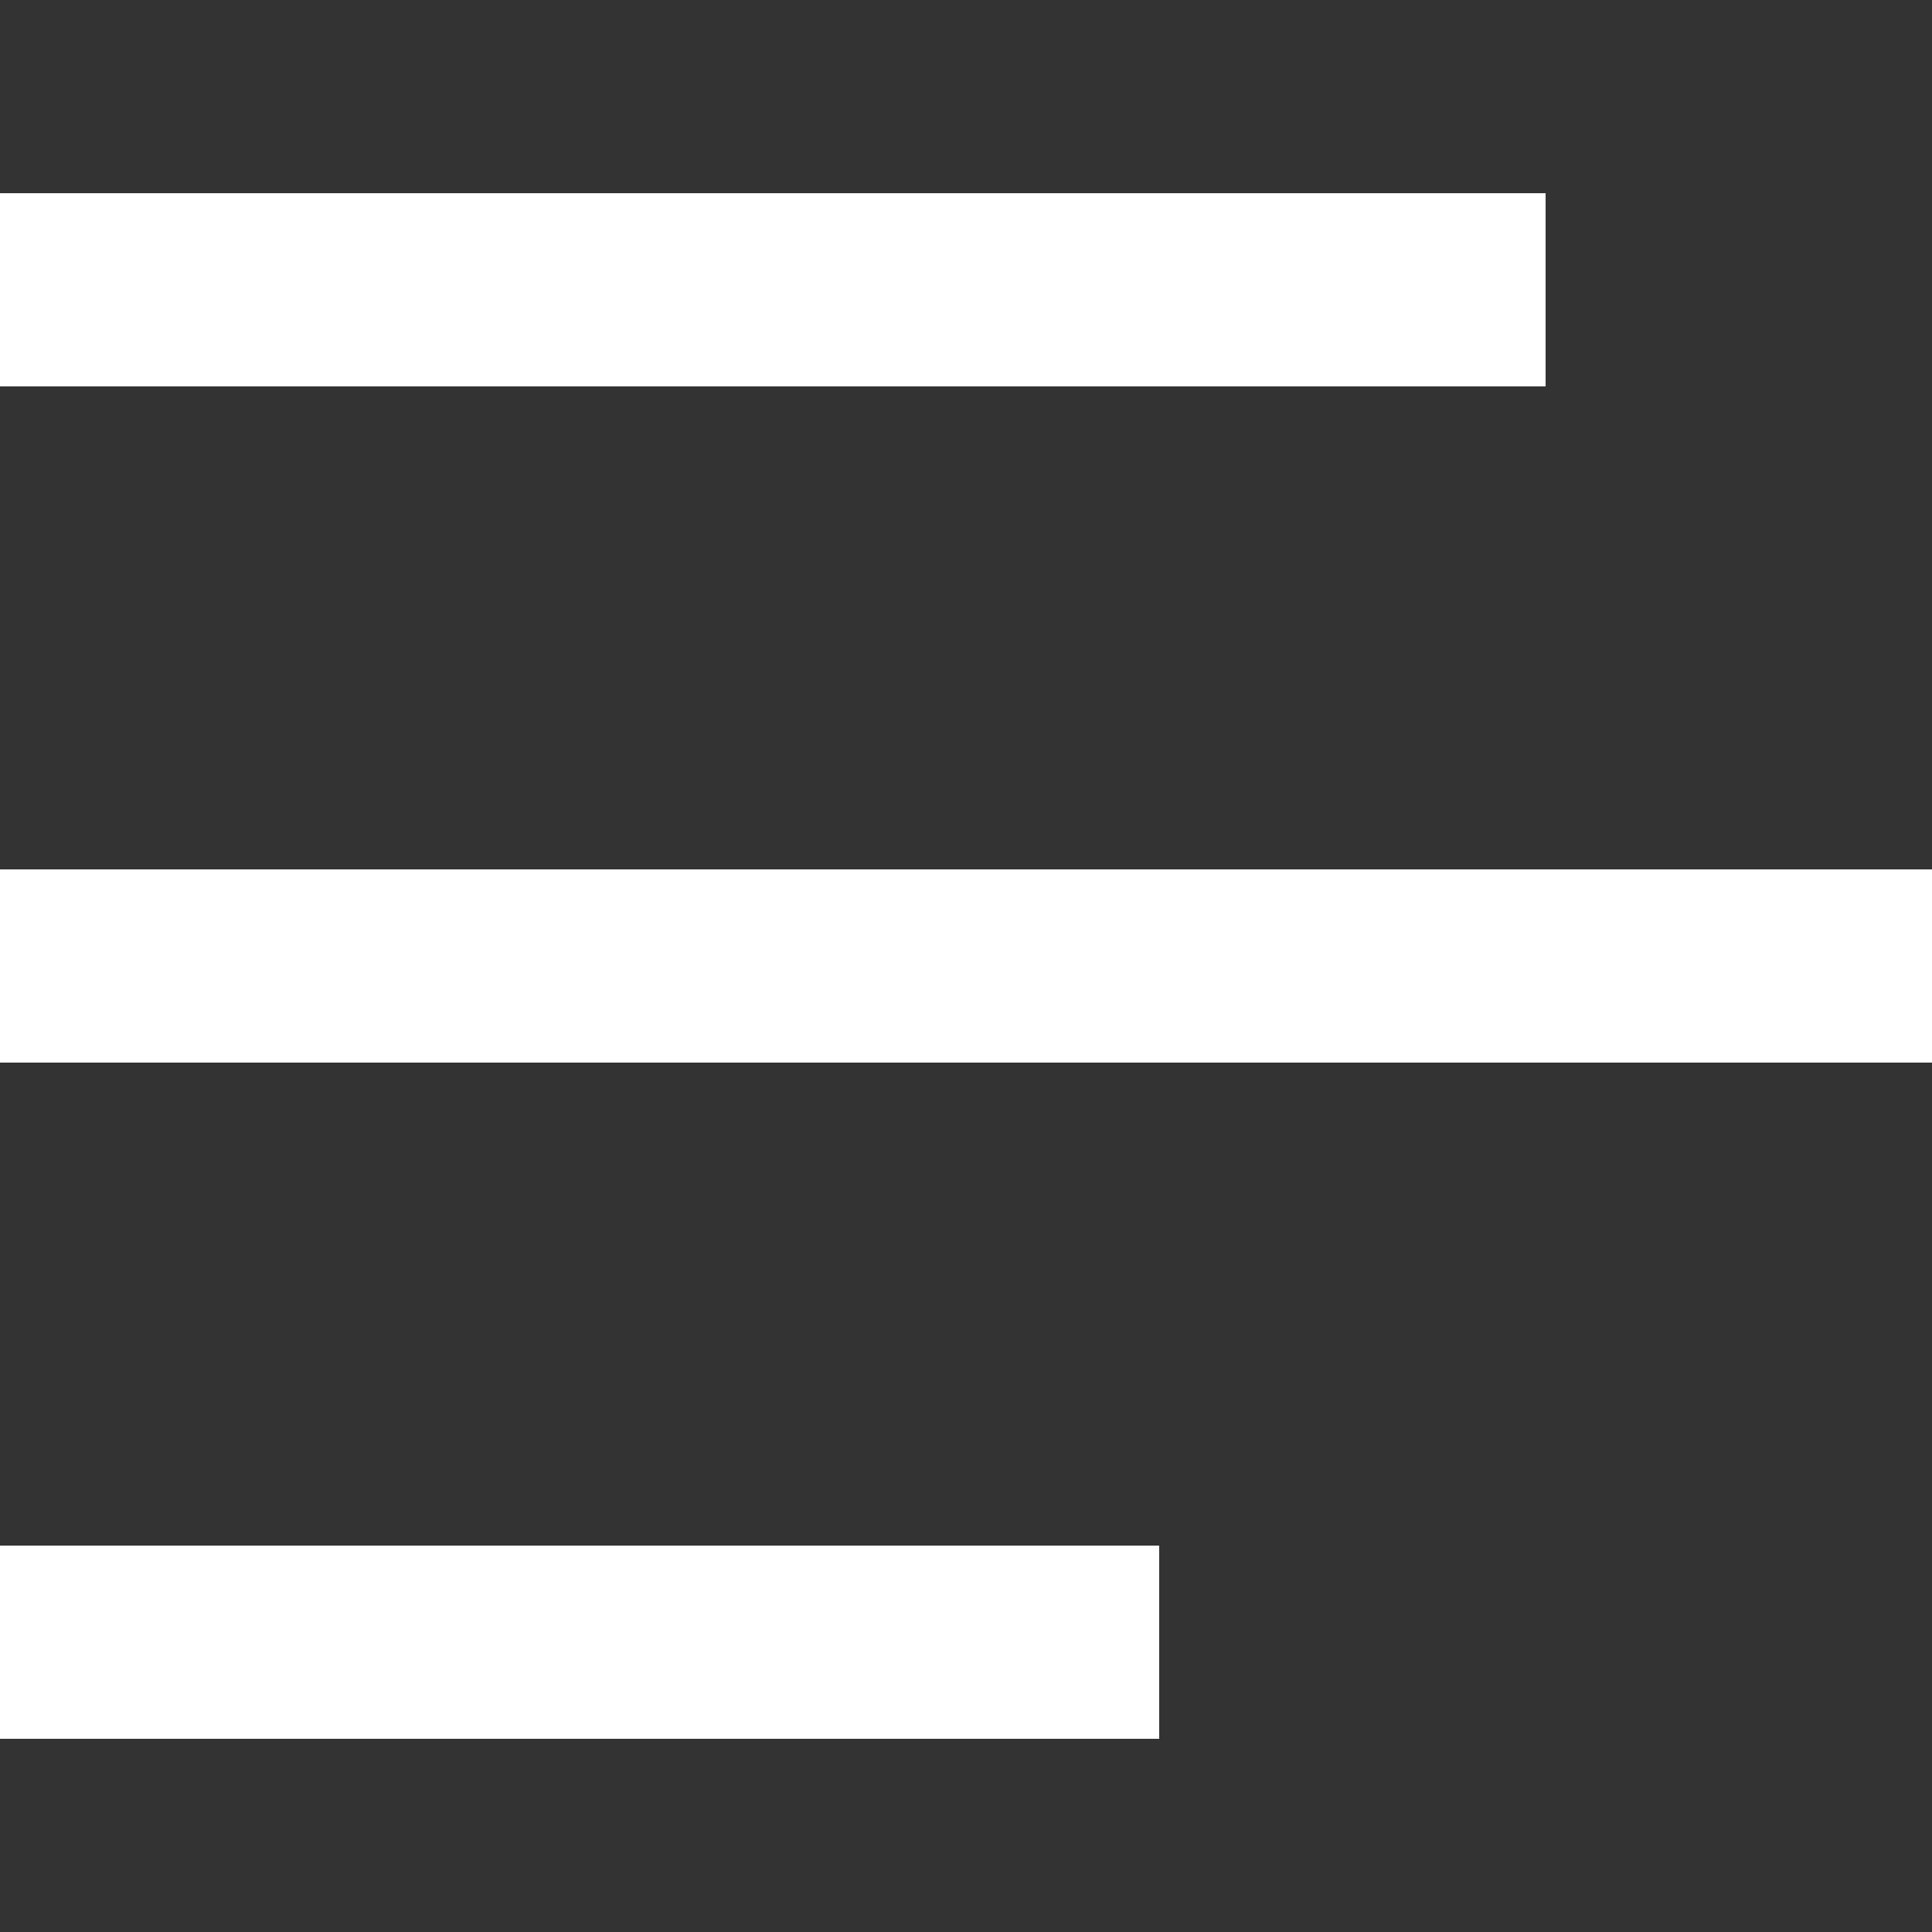 <svg width="20" height="20" viewBox="0 0 20 20" xmlns="http://www.w3.org/2000/svg"><rect x="0" y="0" width="20" height="20" fill="#333333" stroke="none"/><title>31F8CFE0-8AF9-4E3E-AA93-531737E84E74</title><g fill="none" fill-rule="evenodd"><path fill="none" d="M0 0h20v20H0z"/><path d="M0 2h16v2H0V2zm0 7h20v2H0V9zm0 7h12v2H0v-2z" fill="#FFF"/></g></svg>